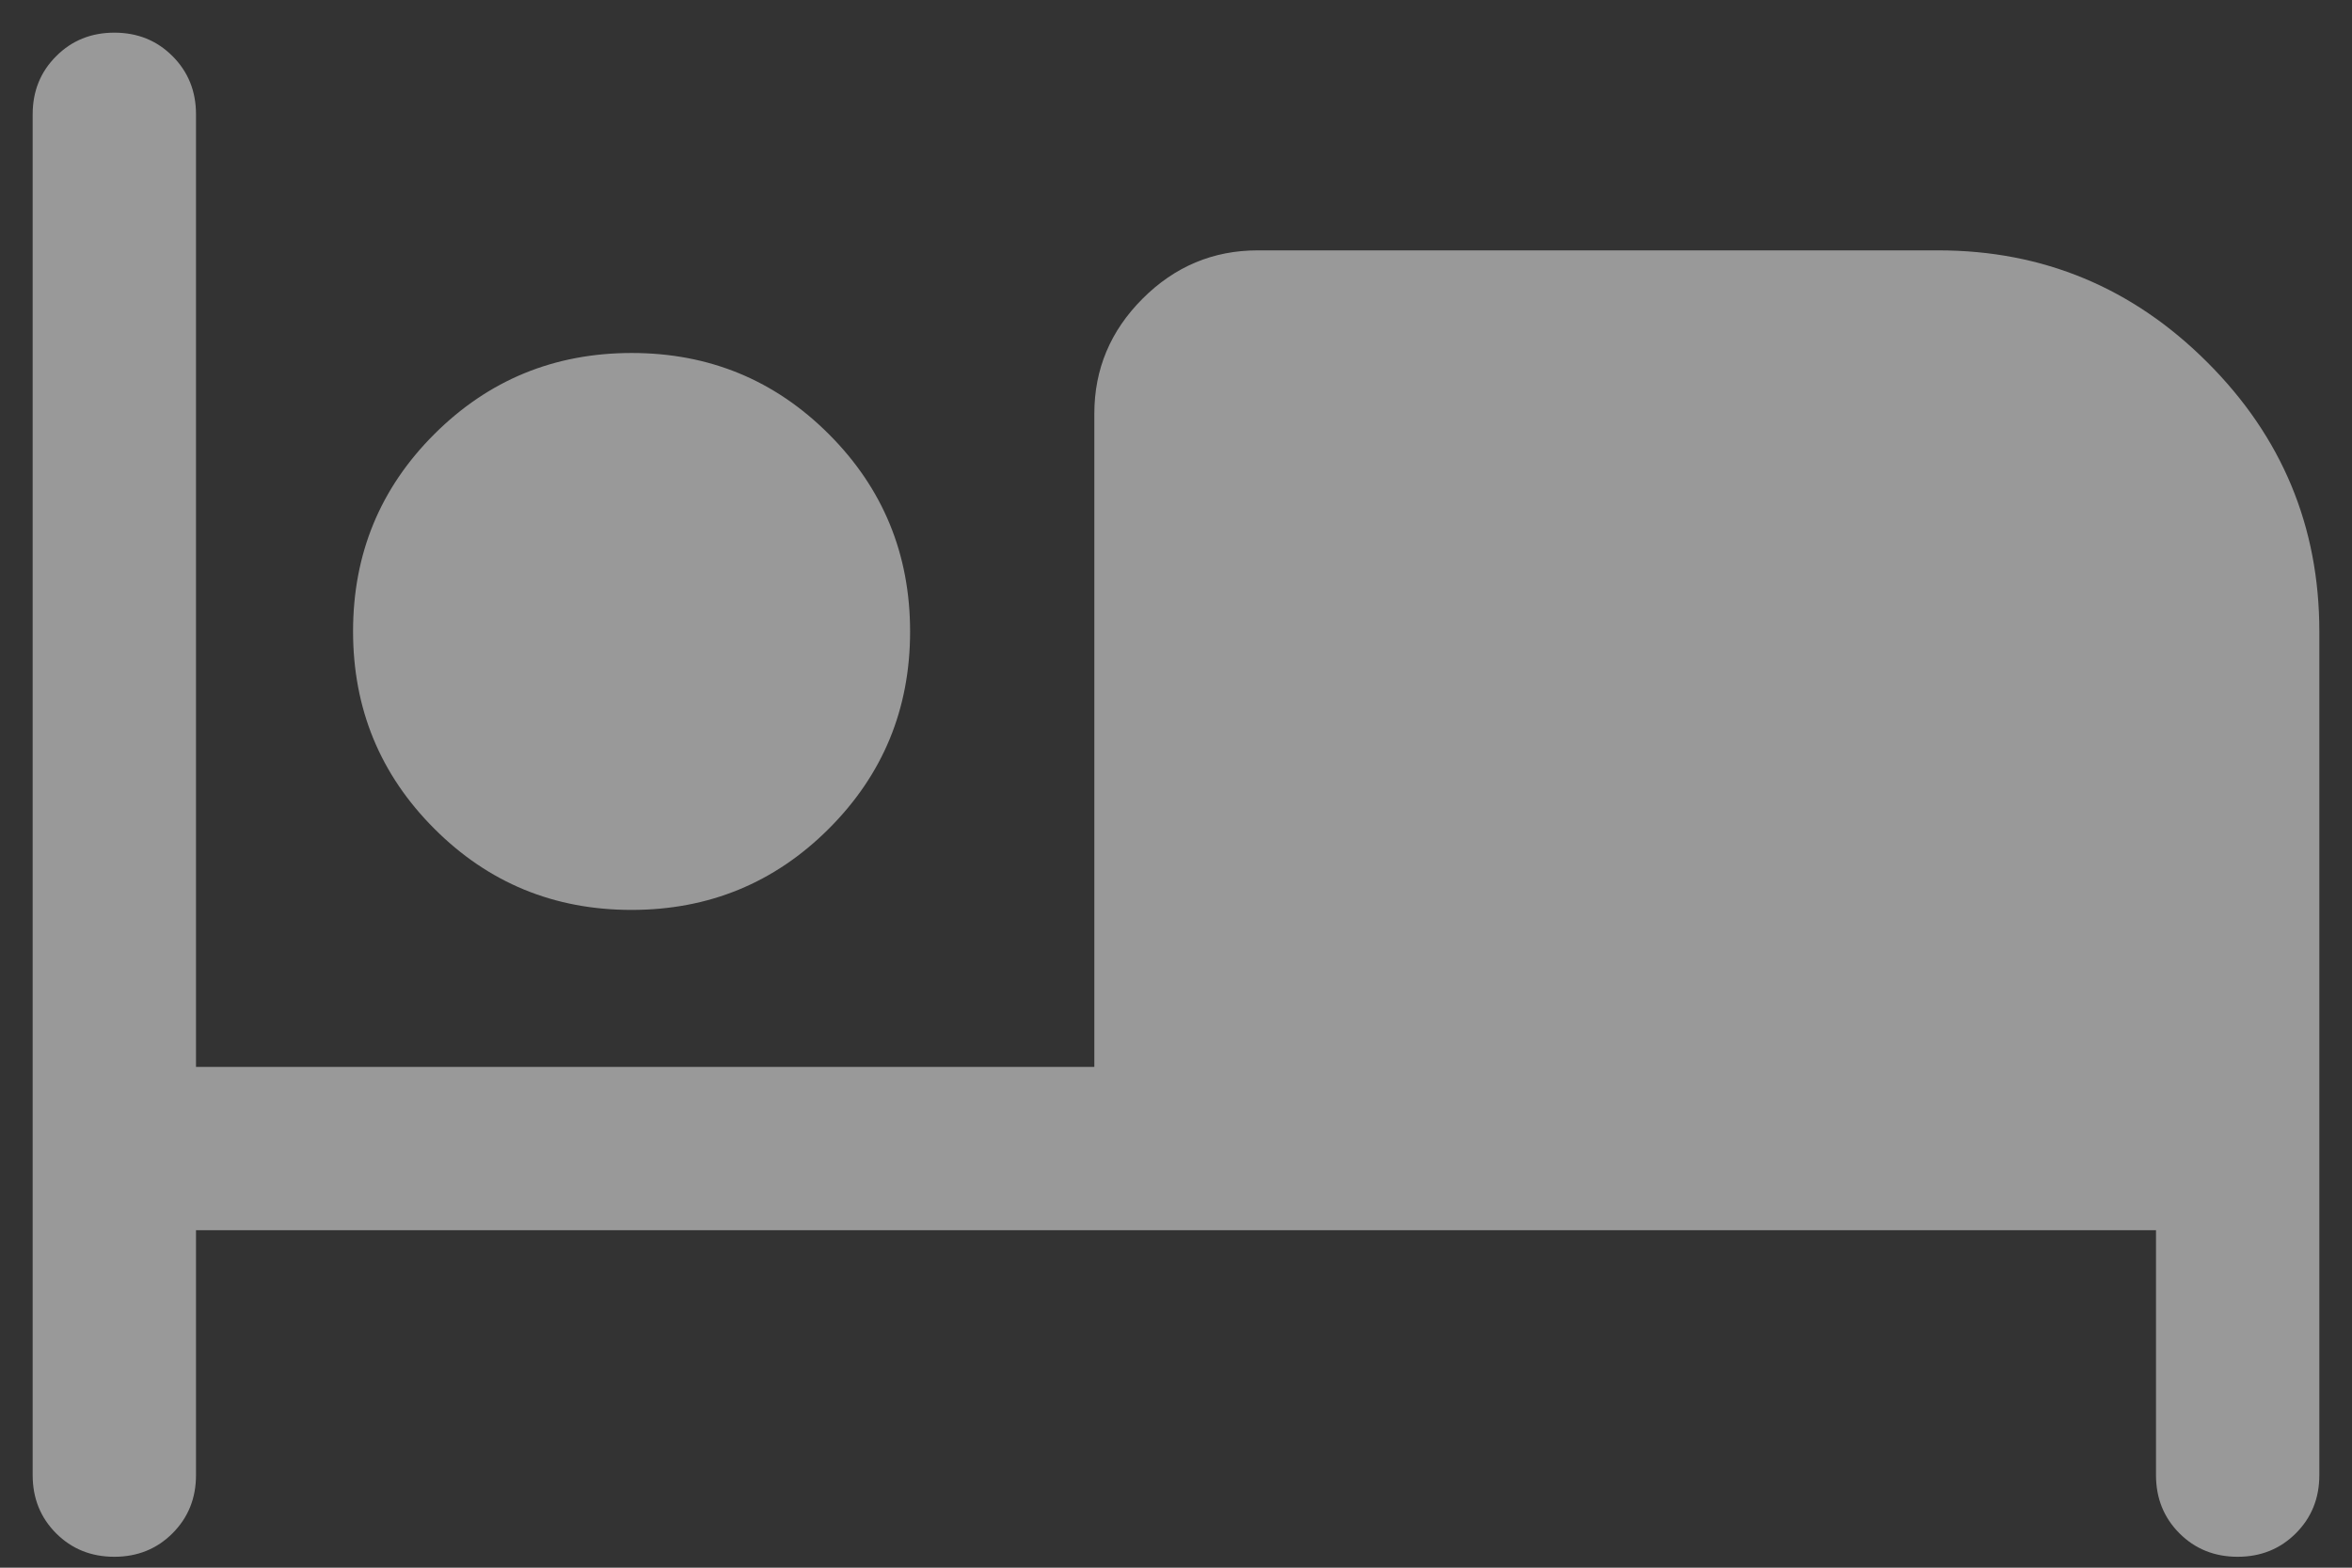 <svg width="36" height="24" viewBox="0 0 36 24" fill="none" xmlns="http://www.w3.org/2000/svg">
<rect x="0" y="0" width="36" height="24" fill="#333333" stroke="none"/>
<path d="M1.75 23.833C1.395 23.833 1.098 23.713 0.859 23.474C0.62 23.234 0.5 22.938 0.5 22.583V1.75C0.5 1.396 0.62 1.099 0.86 0.86C1.099 0.62 1.396 0.5 1.75 0.5C2.105 0.5 2.402 0.62 2.641 0.86C2.88 1.099 3 1.396 3 1.75V16.333H16.75V6.333C16.75 5.652 16.996 5.065 17.489 4.572C17.981 4.08 18.568 3.833 19.25 3.833H29.667C31.271 3.833 32.644 4.405 33.786 5.547C34.929 6.689 35.5 8.062 35.5 9.667V22.583C35.5 22.938 35.38 23.234 35.14 23.474C34.901 23.713 34.604 23.833 34.25 23.833C33.895 23.833 33.598 23.713 33.359 23.474C33.12 23.234 33 22.938 33 22.583V18.833H3V22.583C3 22.938 2.88 23.234 2.64 23.474C2.401 23.713 2.104 23.833 1.75 23.833ZM9.665 13.93C8.48 13.93 7.474 13.515 6.646 12.685C5.818 11.856 5.404 10.849 5.404 9.665C5.404 8.48 5.818 7.474 6.648 6.646C7.477 5.818 8.484 5.404 9.669 5.404C10.853 5.404 11.859 5.818 12.688 6.648C13.516 7.477 13.93 8.484 13.93 9.669C13.93 10.853 13.515 11.859 12.685 12.688C11.856 13.516 10.849 13.93 9.665 13.93Z" fill="white" fill-opacity="0.5"/>
</svg>
